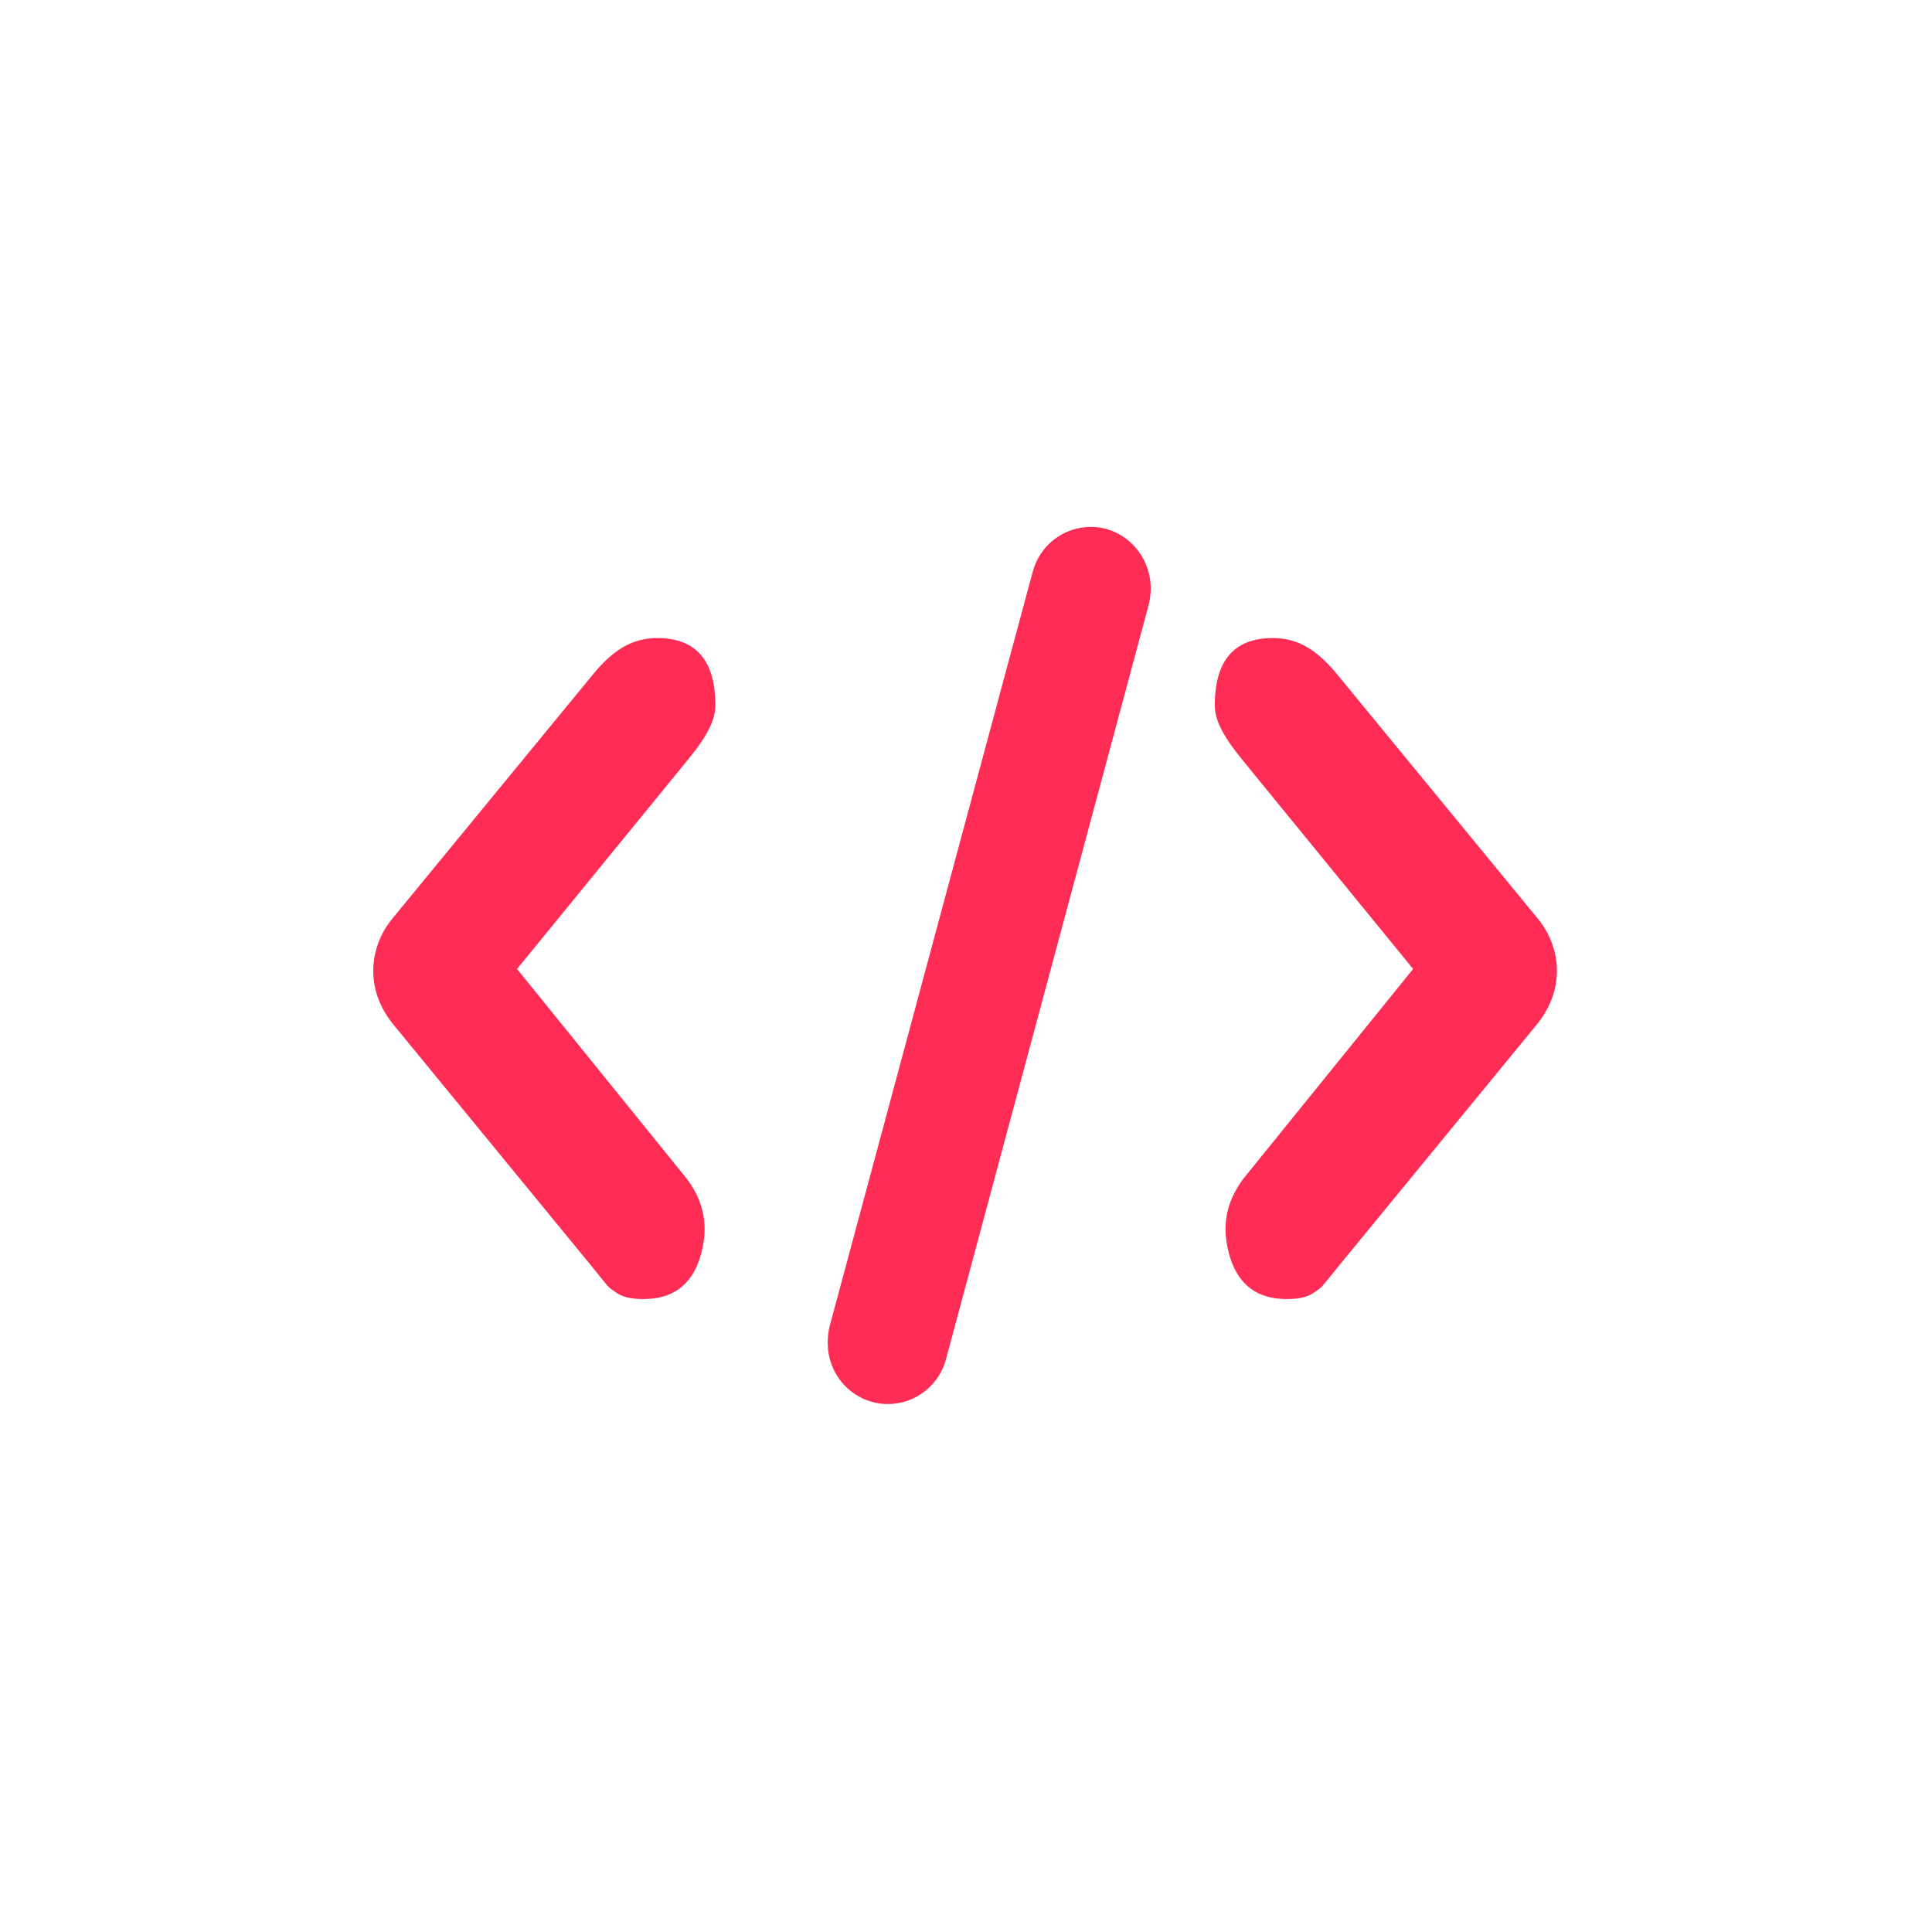 <?xml version="1.0" encoding="UTF-8"?>
<svg width="88px" height="88px" viewBox="0 0 88 88" version="1.1" xmlns="http://www.w3.org/2000/svg" xmlns:xlink="http://www.w3.org/1999/xlink">
    <!-- Generator: Sketch 49 (51002) - http://www.bohemiancoding.com/sketch -->
    <title>Asset/Embed/HUD/Embed Code</title>
    <desc>Created with Sketch.</desc>
    <defs></defs>
    <g id="Asset/Embed/HUD/Embed-Code" stroke="none" stroke-width="1" fill="none" fill-rule="evenodd">
        <path d="M49.689,24 C48.434,24 47.348,24.846 47.031,26.071 L37.791,60.401 C37.732,60.617 37.702,60.896 37.702,61.166 C37.702,62.724 38.938,63.952 40.447,63.952 C41.673,63.952 42.761,63.115 43.082,61.934 L52.303,27.615 C52.371,27.369 52.414,27.091 52.414,26.807 C52.414,25.263 51.189,24 49.689,24 M29.947,29.063 C28.786,29.063 27.9,29.598 26.902,30.848 L17.901,41.805 C17.334,42.473 17.001,43.342 17.001,44.212 C17.001,45.1 17.314,45.93 17.931,46.683 L26.848,57.553 C27.907,58.865 27.662,58.572 27.932,58.782 C28.316,59.081 28.69,59.169 29.326,59.169 C30.932,59.169 31.815,58.205 32.059,56.498 C32.082,56.334 32.094,56.167 32.094,55.999 C32.094,55.16 31.822,54.4 31.271,53.676 L23.551,44.135 L31.225,34.737 C31.406,34.514 31.496,34.401 31.606,34.259 C31.831,33.967 32.012,33.704 32.162,33.447 C32.431,32.983 32.584,32.556 32.584,32.129 C32.584,30.156 31.759,29.063 29.947,29.063 M70.006,41.795 L61.007,30.84 C60.015,29.598 59.13,29.063 57.969,29.063 C56.156,29.063 55.332,30.156 55.332,32.129 C55.332,32.556 55.485,32.983 55.754,33.447 C55.904,33.704 56.085,33.967 56.31,34.259 C56.419,34.401 56.509,34.514 56.689,34.735 L64.365,44.135 L56.658,53.658 C56.094,54.4 55.821,55.16 55.821,55.999 C55.821,56.167 55.834,56.334 55.857,56.498 C56.101,58.205 56.983,59.169 58.589,59.169 C59.226,59.169 59.599,59.081 59.984,58.782 C60.253,58.572 60.008,58.865 61.071,57.549 L69.985,46.683 C70.601,45.93 70.915,45.1 70.915,44.212 C70.915,43.342 70.583,42.473 70.006,41.795" id="Fill-1" fill="#FF2D55"></path>
    </g>
</svg>